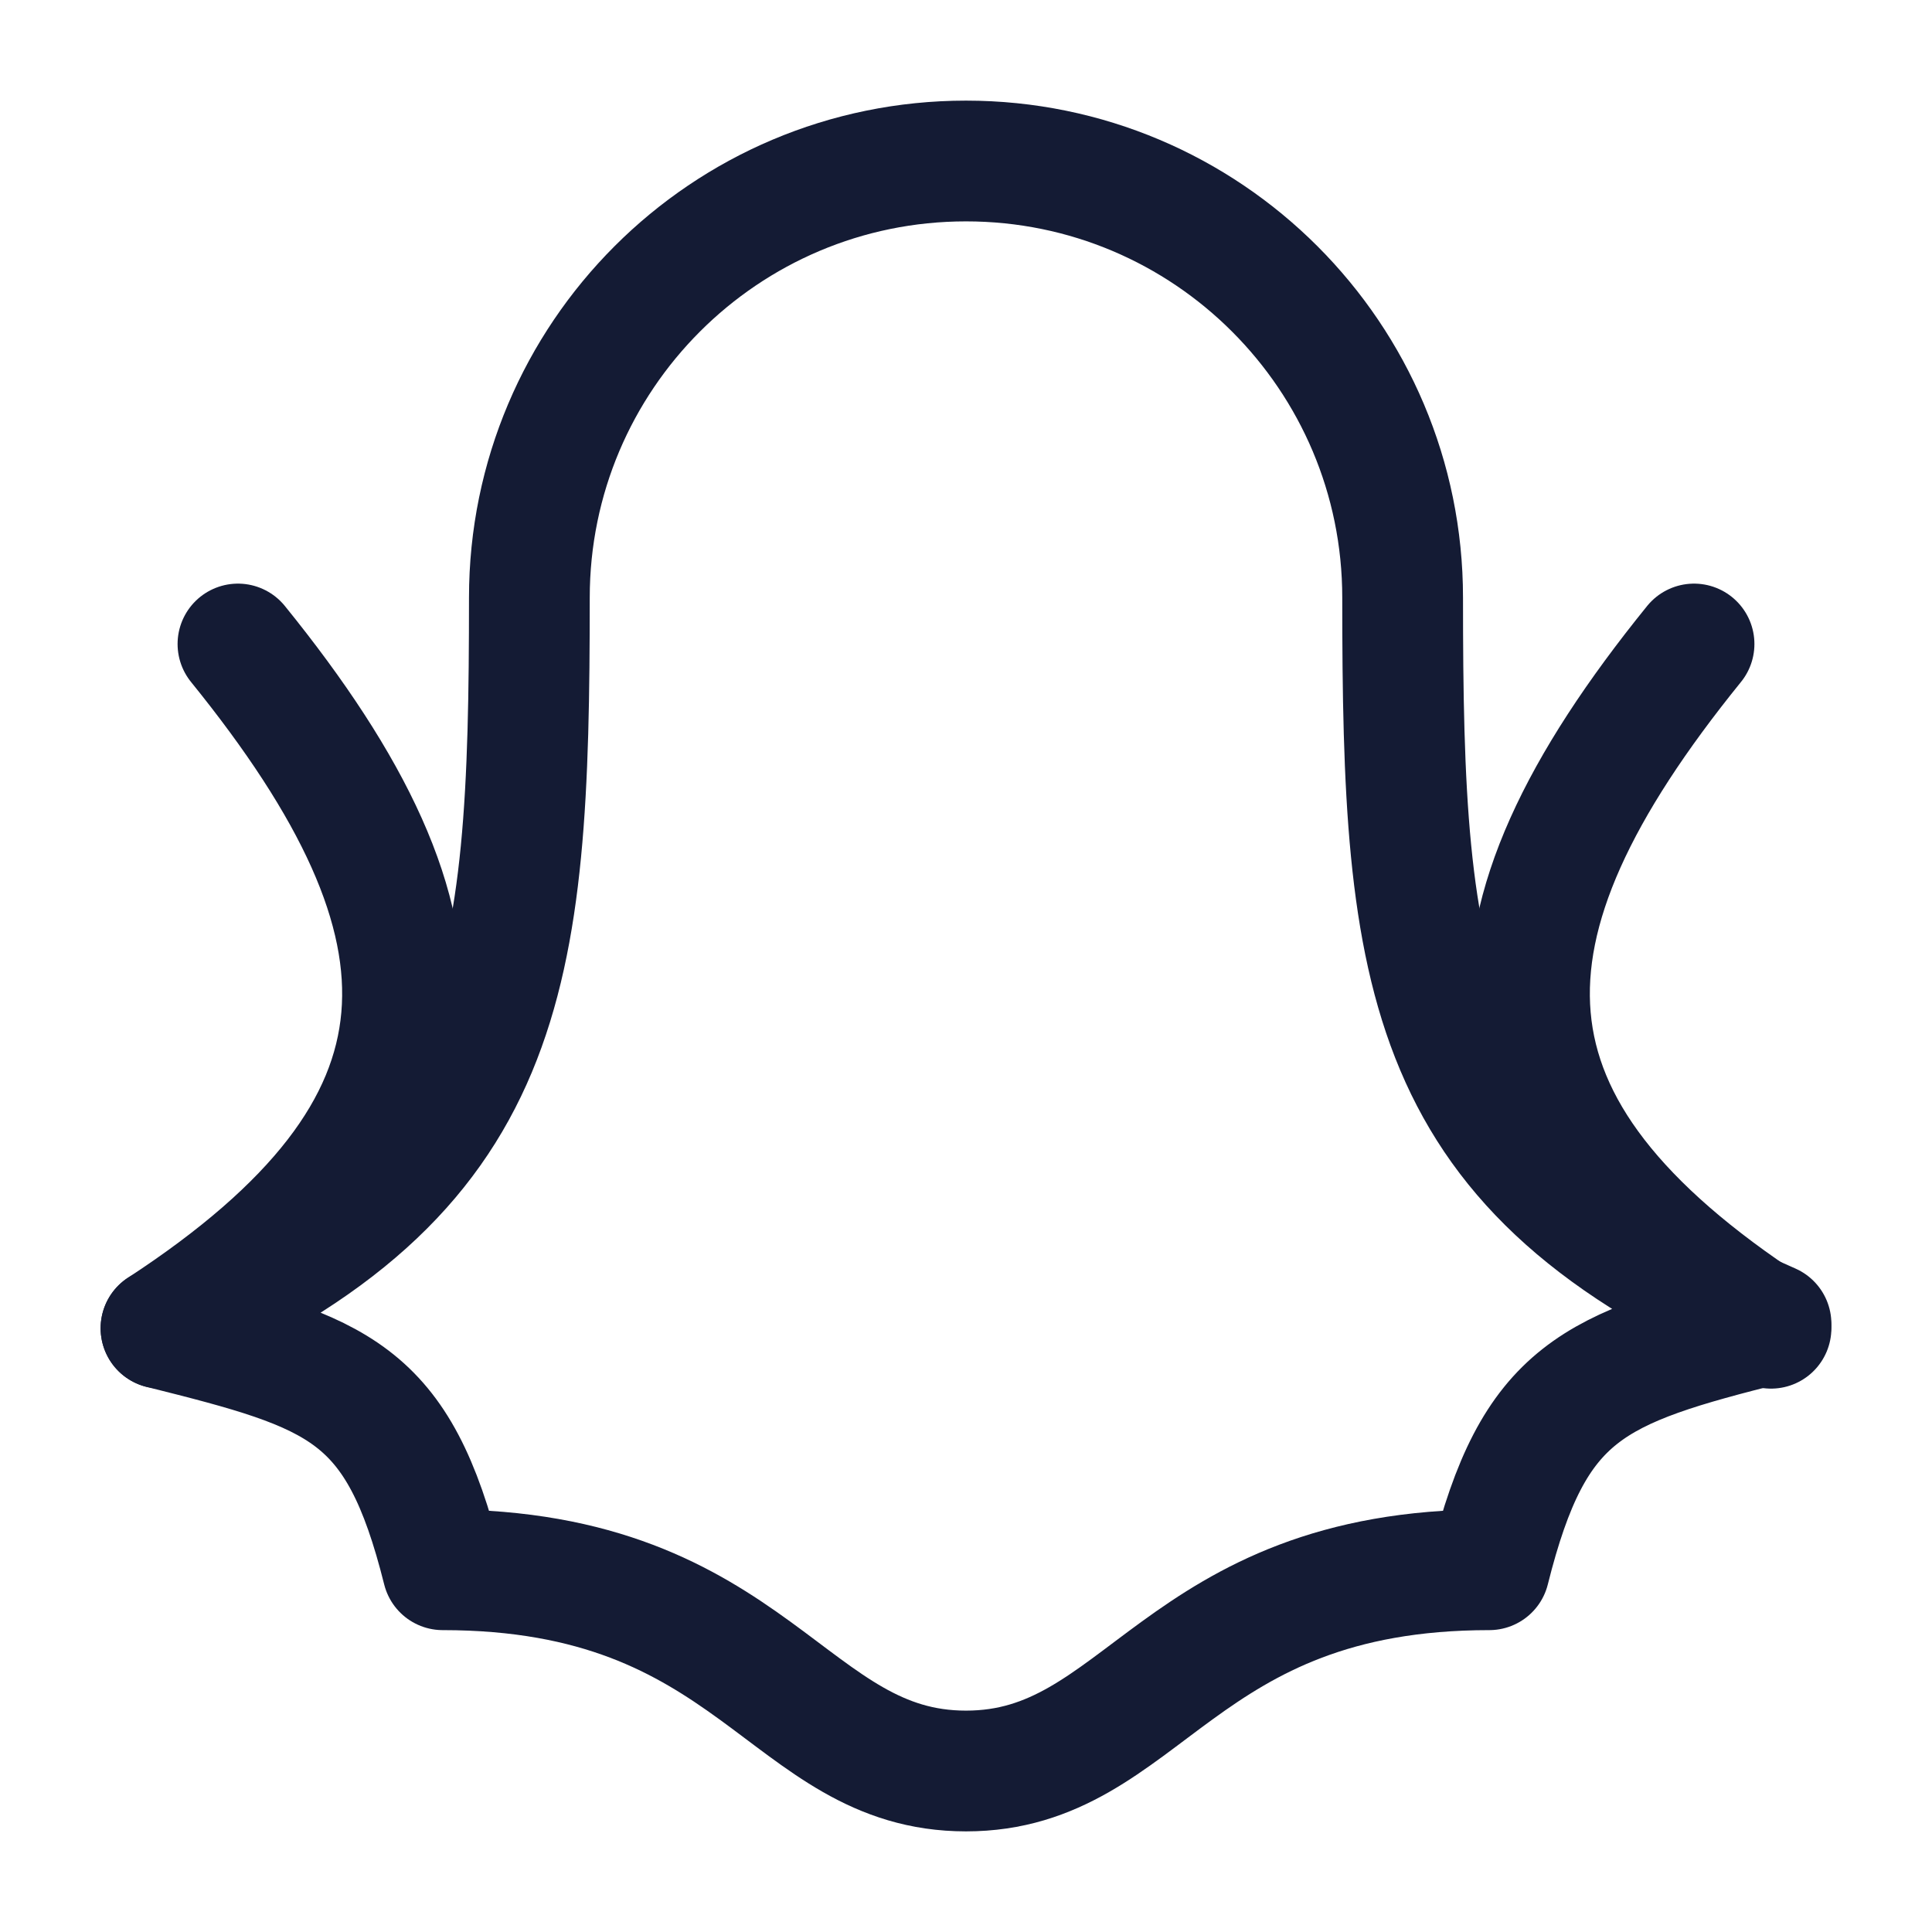 <svg width="24" height="24" viewBox="0 0 24 24" fill="none" xmlns="http://www.w3.org/2000/svg">
<path d="M2 16.5C5.824 14.001 5.824 11.54 2.956 8" stroke="#141B34" stroke-width="1.5" stroke-linecap="round" stroke-linejoin="round"/>
<path d="M22 16.5C18.176 14.001 18.176 11.54 21.044 8" stroke="#141B34" stroke-width="1.5" stroke-linecap="round" stroke-linejoin="round"/>
<path d="M6.576 7.424C6.576 4.429 9.004 2 12 2C14.996 2 17.424 4.429 17.424 7.424C17.424 12.172 17.661 14.546 22 16.444C19.778 17 19.056 17.278 18.5 19.5C14.611 19.5 14.222 22 12 22C9.778 22 9.389 19.5 5.5 19.5C4.944 17.278 4.222 17.056 2 16.5C6.339 14.601 6.576 12.172 6.576 7.424Z" stroke="#141B34" stroke-width="1.5" stroke-linecap="round" stroke-linejoin="round"/>
</svg>
